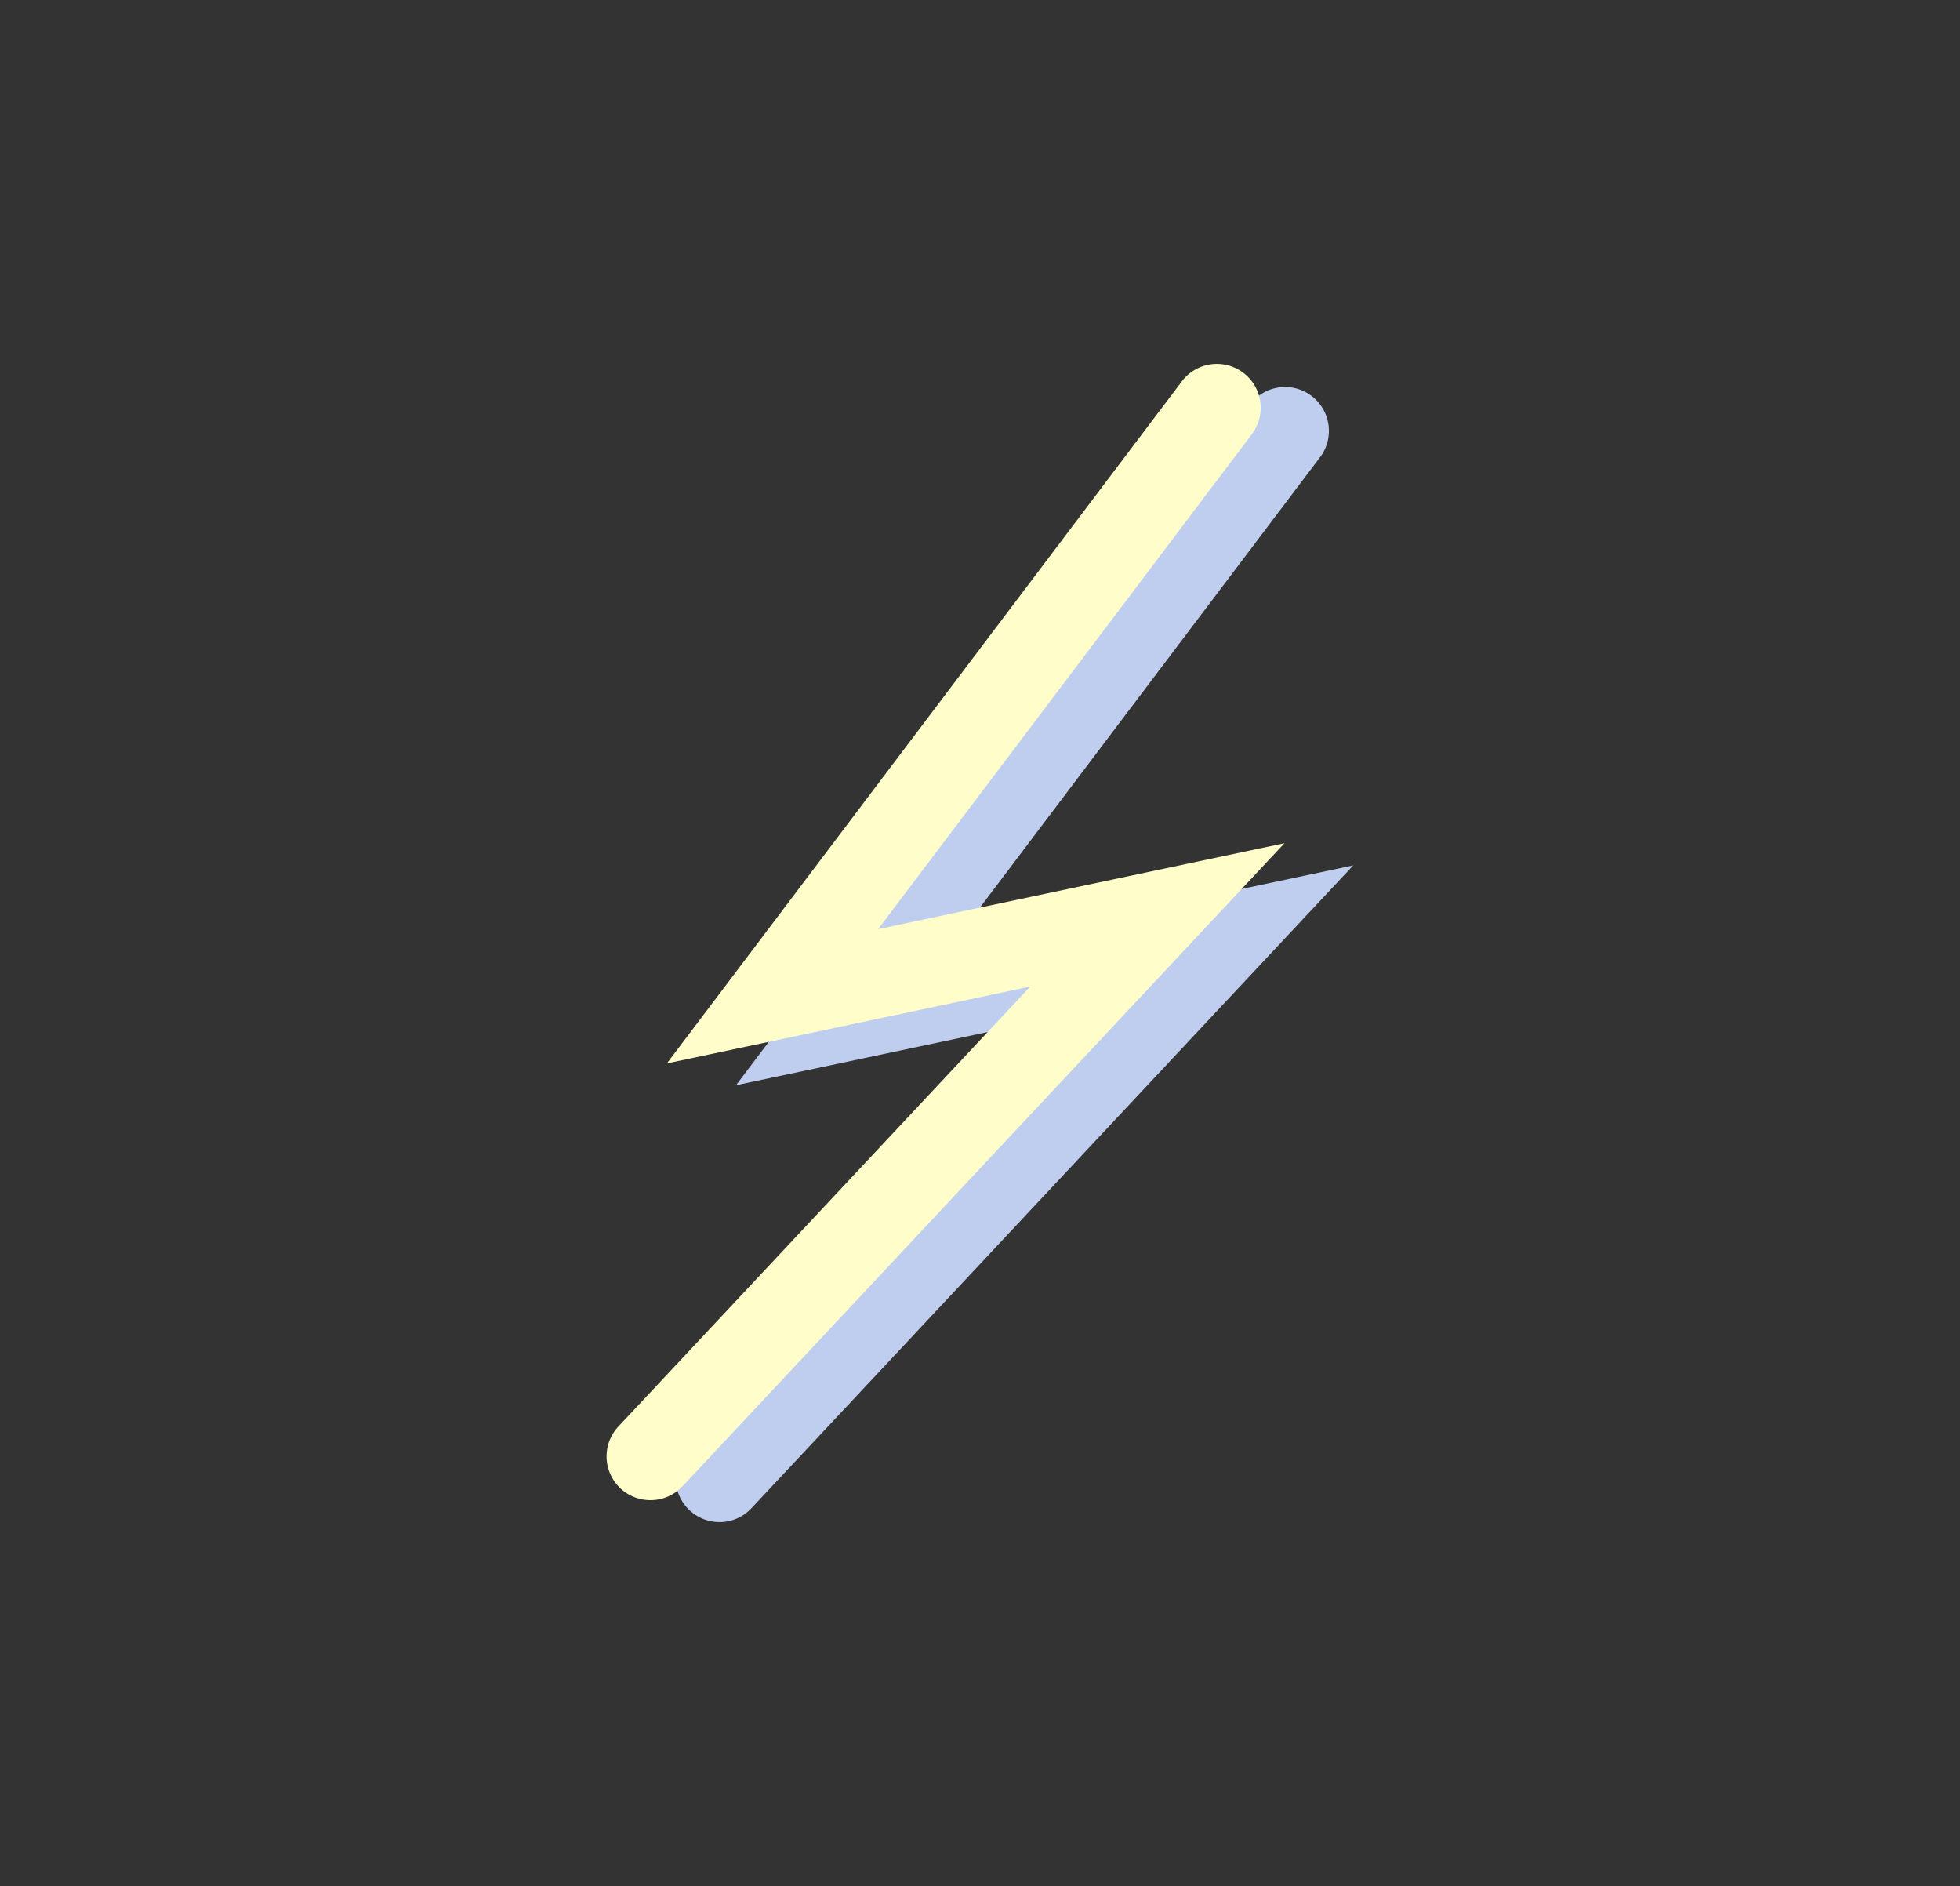 <svg id="Layer_1" data-name="Layer 1" xmlns="http://www.w3.org/2000/svg" viewBox="0 0 237 228"><rect x="0" y="0" width="237" height="228" fill="#333333" stroke="none"/><defs><style>.cls-1{fill:#bfceef;}.cls-2{fill:#fffeca;}</style></defs><title>stik</title><path class="cls-1" d="M87,184a5.3,5.3,0,0,1-3.87-8.92l49.79-53.17L89,131.19l62.27-82.44a5.3,5.3,0,0,1,8.45,6.39L114.5,115l49.14-10.39-72.8,77.74A5.25,5.25,0,0,1,87,184Z"/><path class="cls-2" d="M78.65,181.35a5.29,5.29,0,0,1-3.86-8.92l49.79-53.17-43.94,9.29L142.91,46.1a5.3,5.3,0,0,1,8.46,6.39l-45.19,59.83,49.14-10.39-72.8,77.75A5.28,5.28,0,0,1,78.65,181.35Z"/></svg>